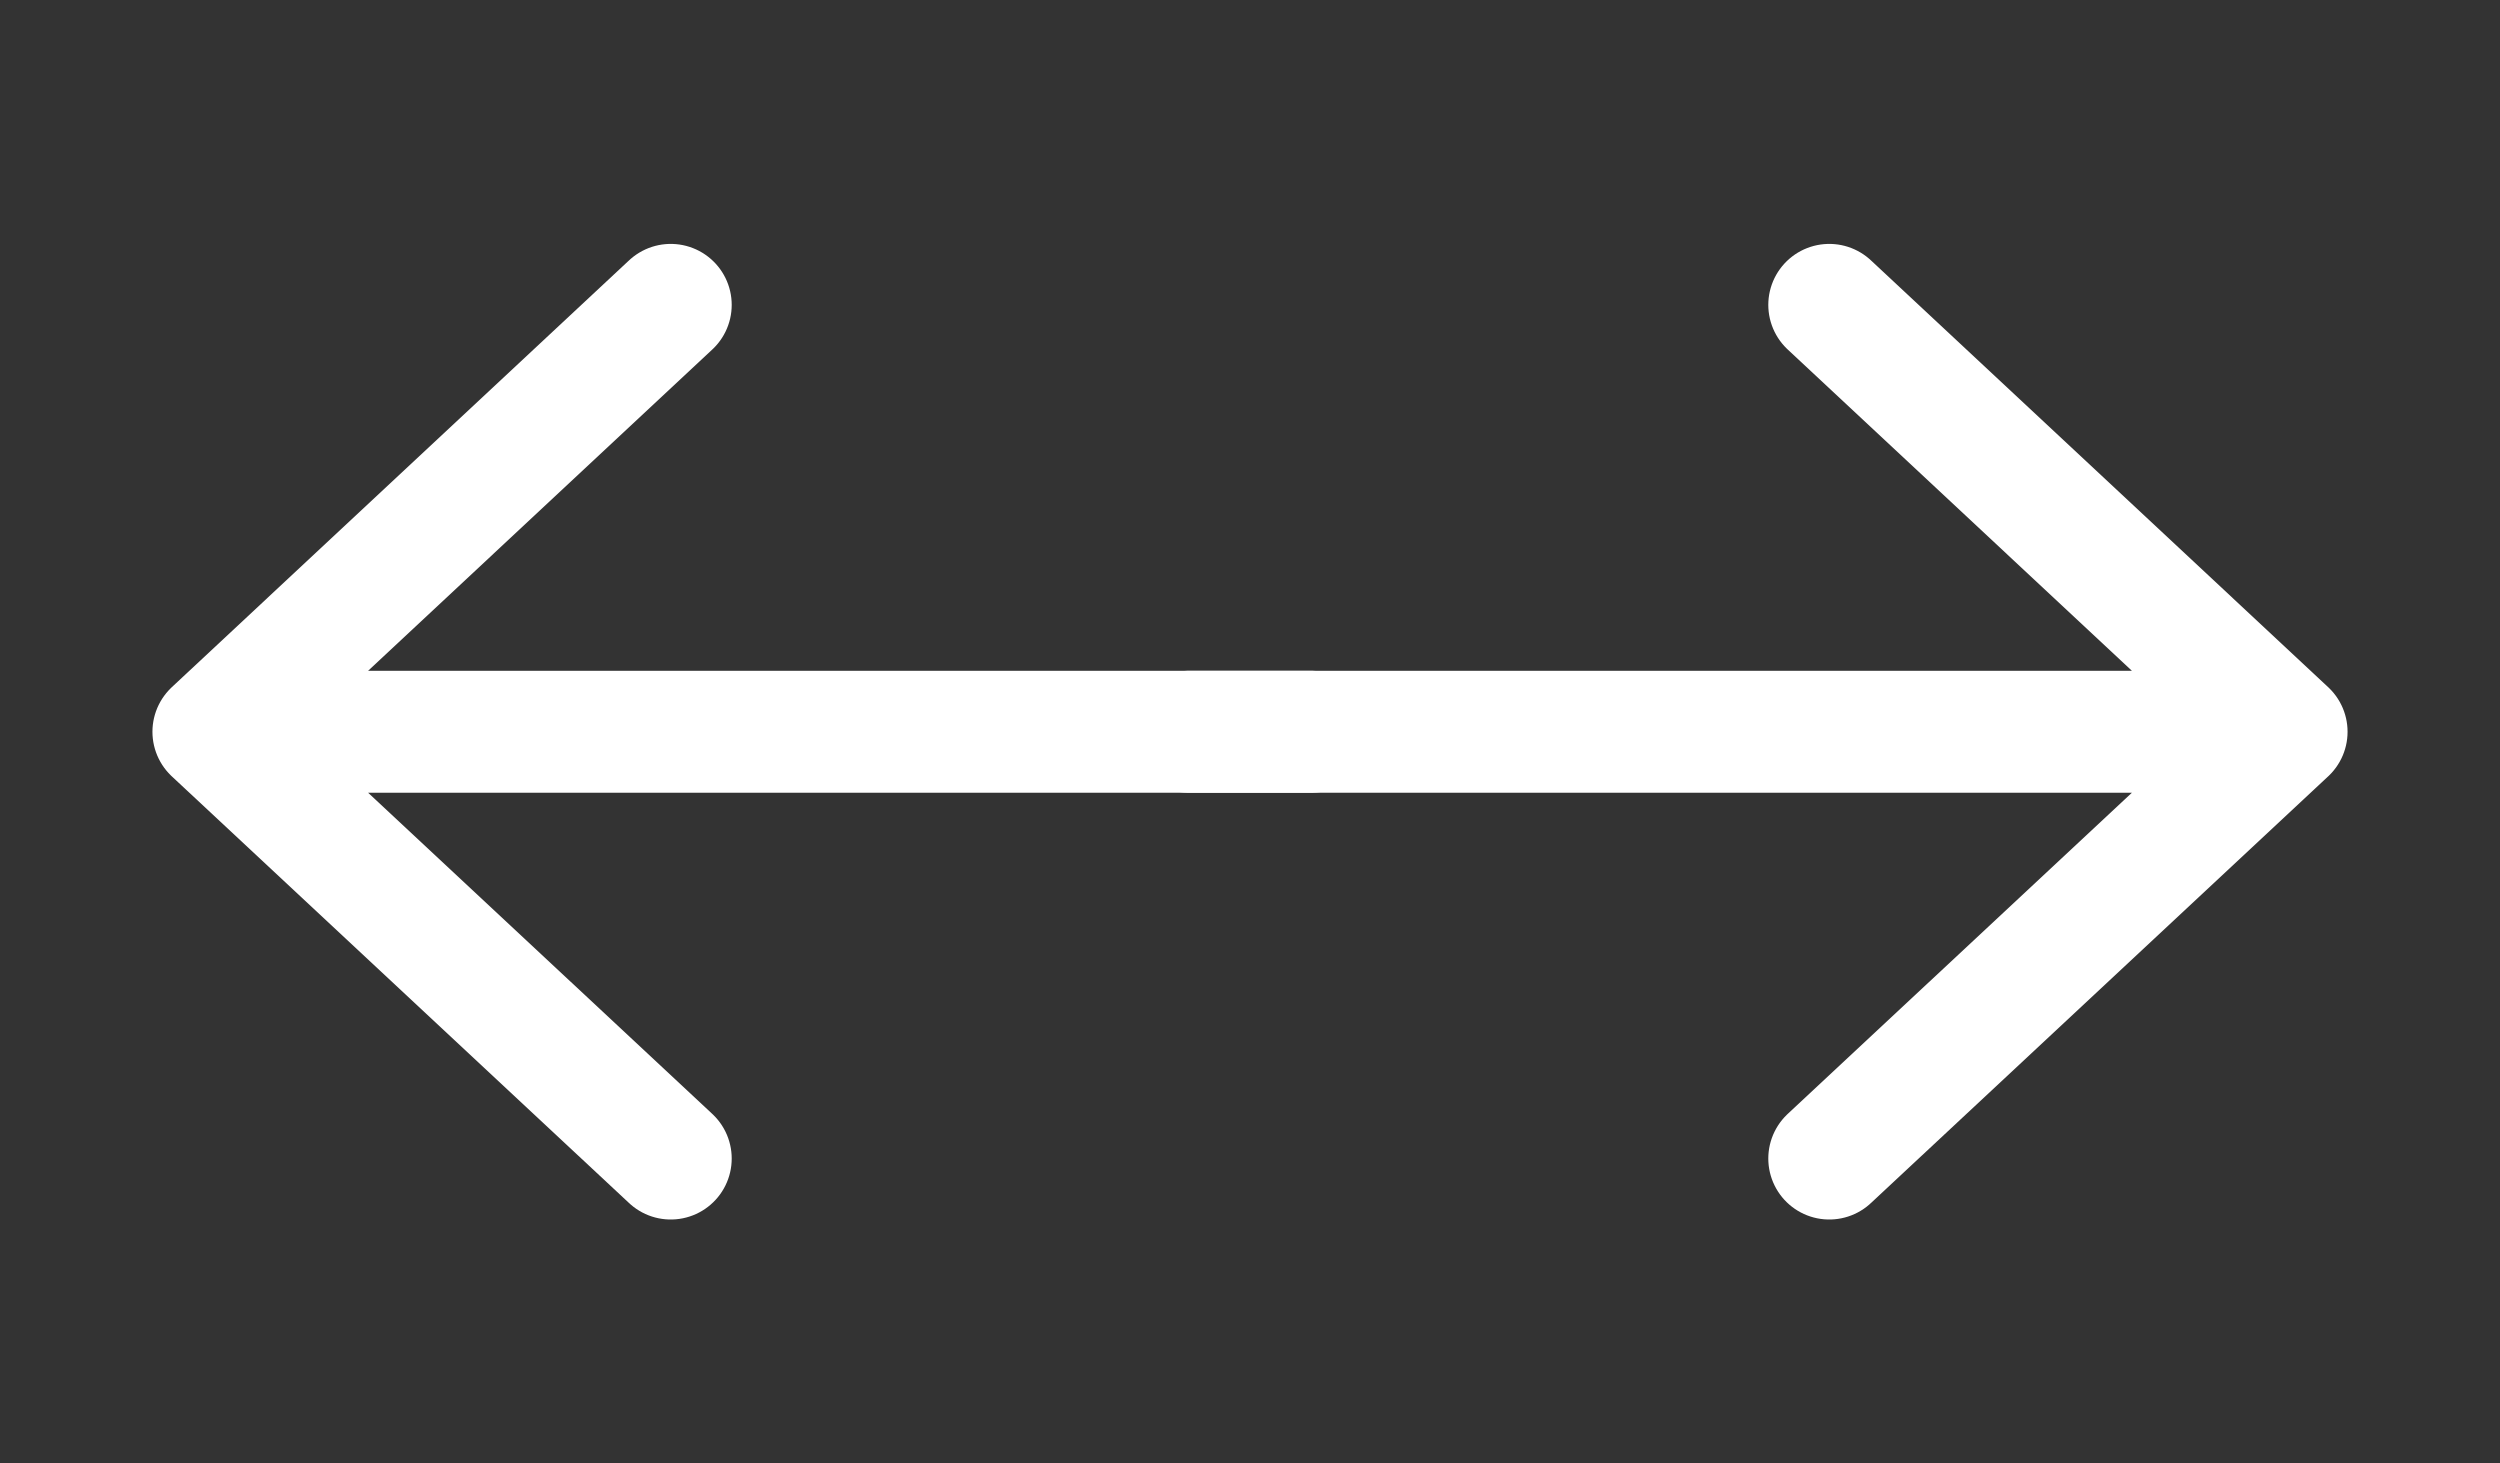 <svg width="41" height="24" viewBox="0 0 41 24" fill="none" xmlns="http://www.w3.org/2000/svg">
<rect x="0" y="0" width="41" height="24" fill="#333333" stroke="none"/>
<path d="M11 19L3.5 12.001M3.5 12.001L11 5M3.5 12.001H21.5" stroke="white" stroke-width="2" stroke-linecap="round" stroke-linejoin="round"/>
<path d="M30 5L37.5 12.001M37.5 12.001L30 19M37.5 12.001L19.5 12.001" stroke="white" stroke-width="2" stroke-linecap="round" stroke-linejoin="round"/>
</svg>
